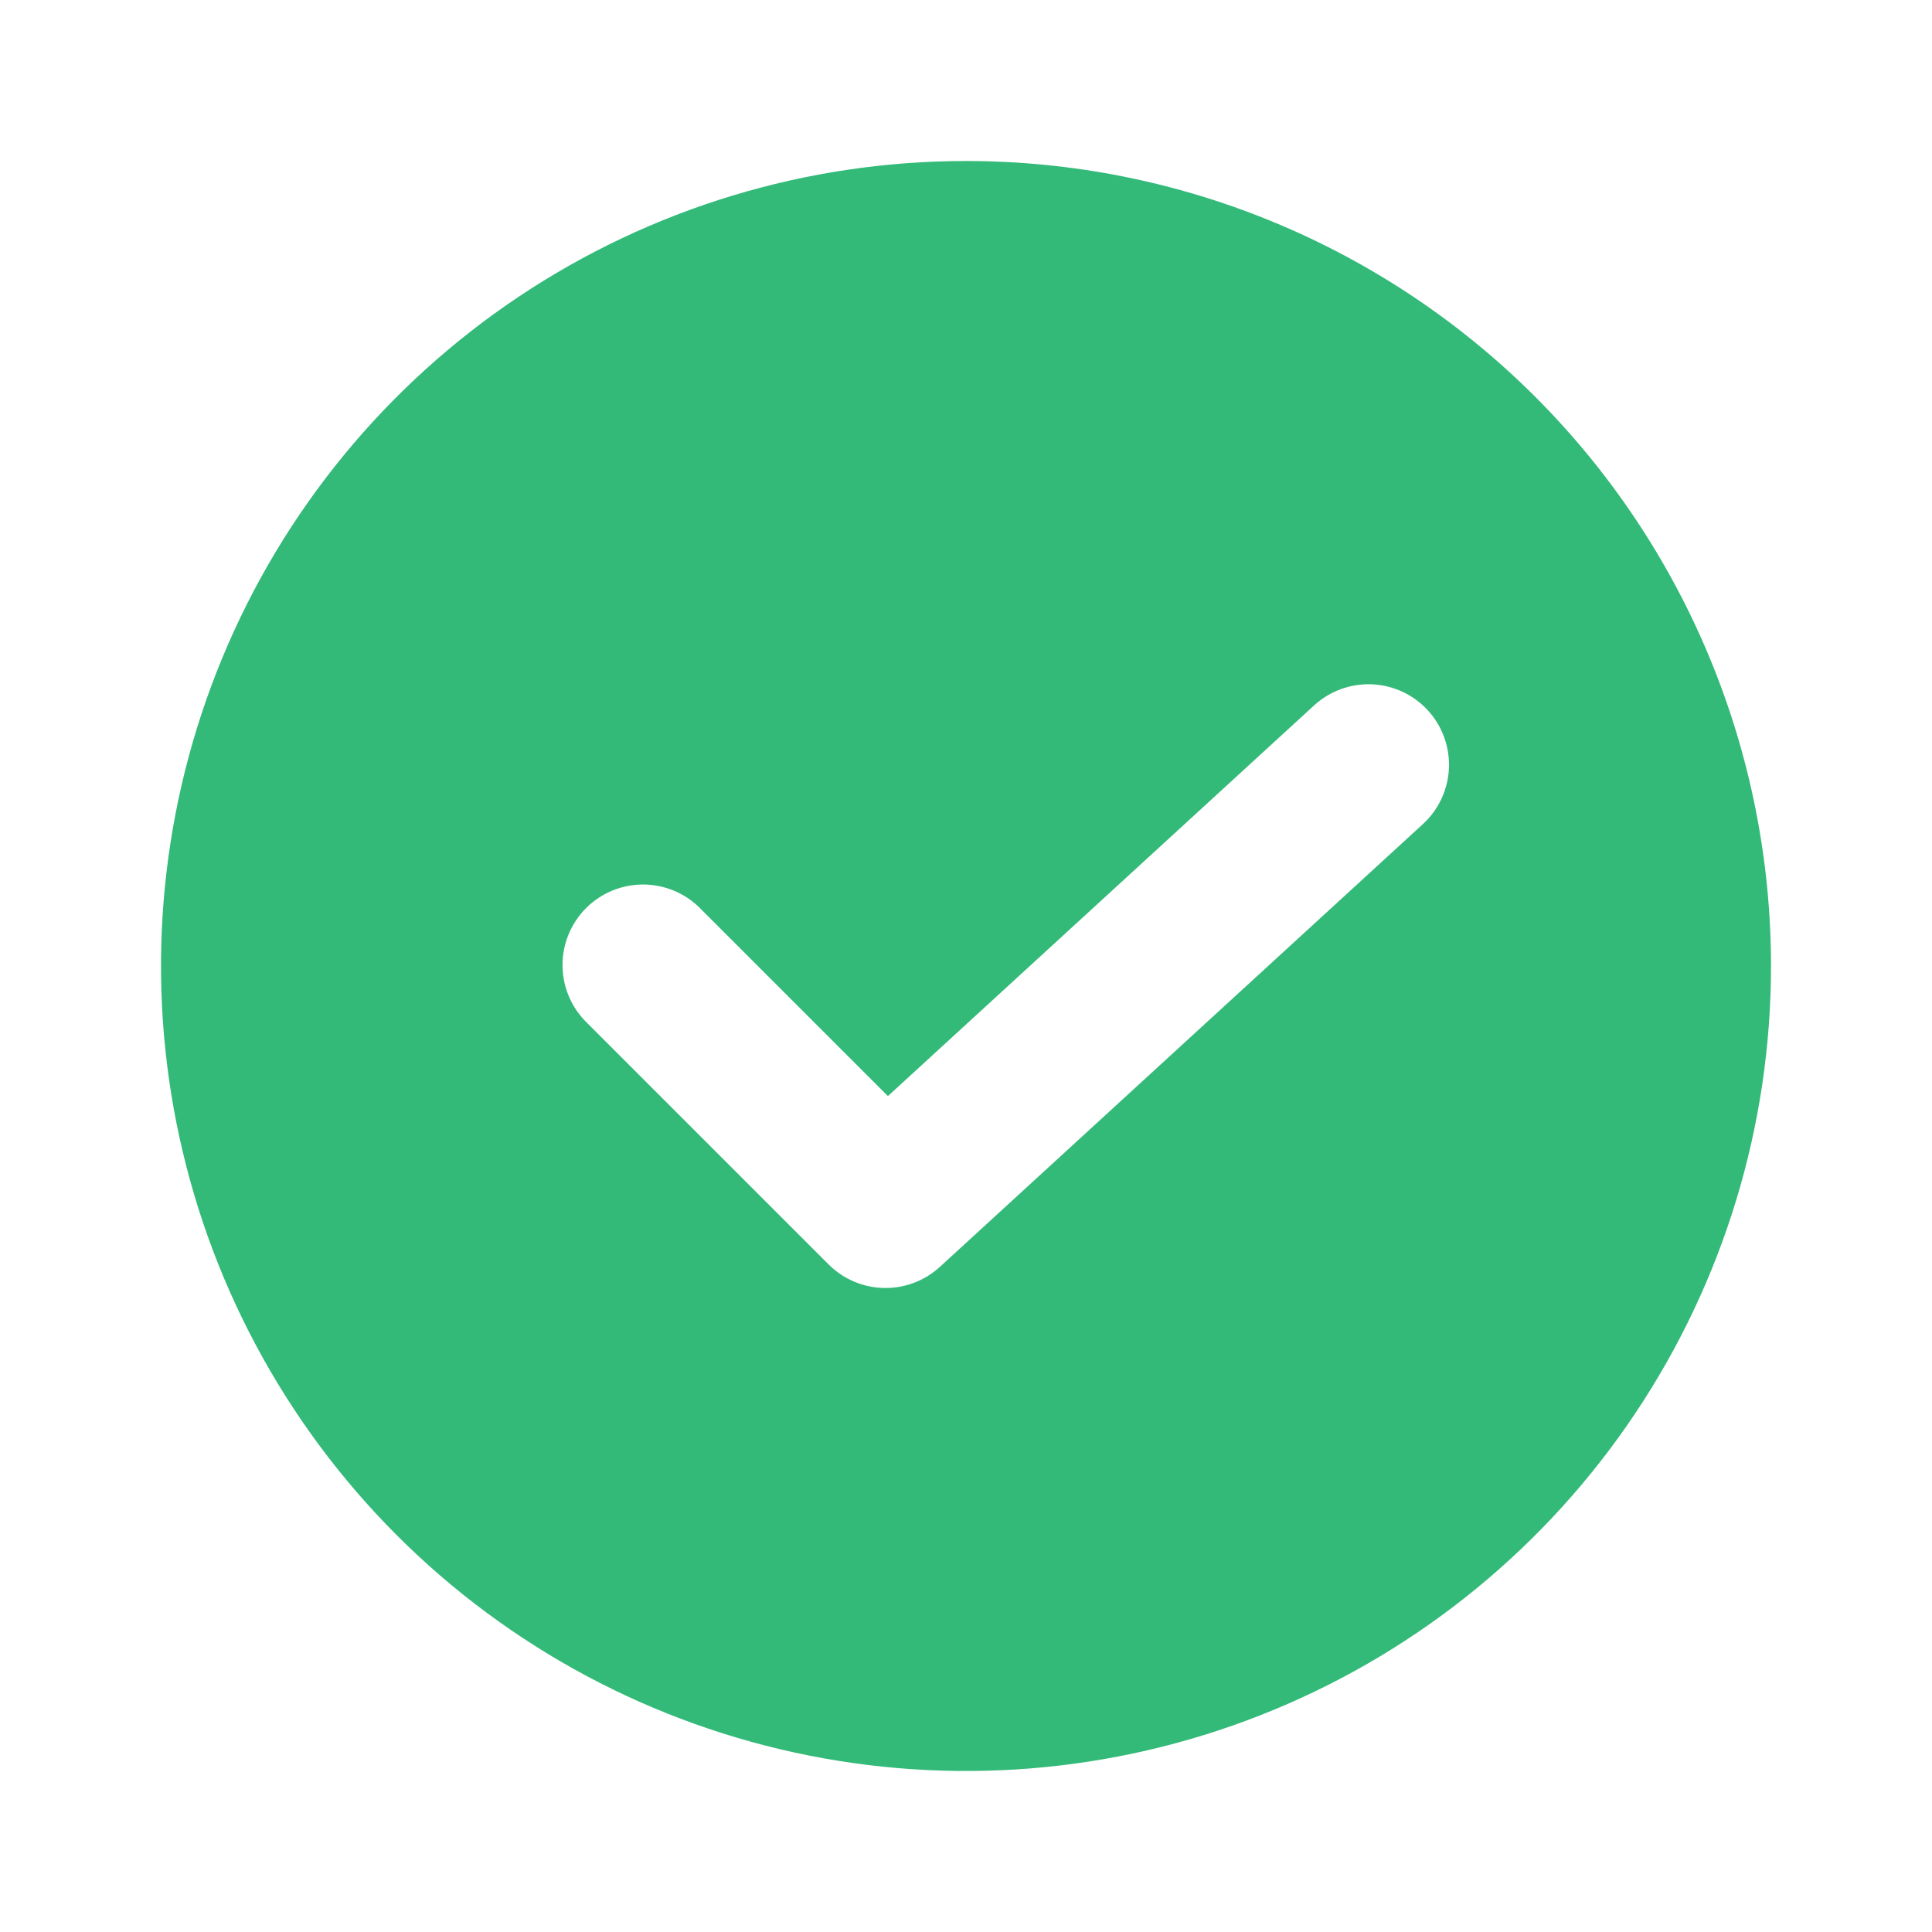 <svg width="800" height="800" viewBox="0 0 800 800" fill="none" xmlns="http://www.w3.org/2000/svg">
<path d="M400.001 66.667C334.074 66.667 269.628 86.217 214.811 122.844C159.995 159.471 117.271 211.53 92.042 272.439C66.812 333.348 60.211 400.37 73.073 465.03C85.935 529.691 117.682 589.085 164.299 635.703C210.917 682.32 270.311 714.067 334.971 726.929C399.632 739.79 466.654 733.189 527.563 707.96C588.471 682.731 640.531 640.007 677.158 585.19C713.785 530.374 733.335 465.927 733.335 400C733.335 356.226 724.713 312.881 707.961 272.439C691.21 231.997 666.657 195.251 635.704 164.298C604.751 133.345 568.004 108.792 527.563 92.04C487.121 75.289 443.775 66.667 400.001 66.667ZM589.201 341.234L389.201 524.567C382.869 530.373 374.54 533.51 365.951 533.324C357.361 533.138 349.176 529.642 343.101 523.567L243.101 423.567C239.918 420.492 237.378 416.814 235.631 412.747C233.884 408.68 232.965 404.306 232.926 399.88C232.888 395.454 233.731 391.065 235.407 386.969C237.083 382.872 239.559 379.15 242.688 376.02C245.818 372.891 249.54 370.416 253.636 368.74C257.733 367.064 262.122 366.22 266.548 366.259C270.974 366.297 275.348 367.217 279.415 368.964C283.482 370.711 287.16 373.25 290.235 376.434L367.668 453.867L544.135 292.1C550.65 286.124 559.273 282.981 568.106 283.362C576.939 283.744 585.259 287.618 591.235 294.134C597.211 300.649 600.354 309.272 599.973 318.105C599.592 326.938 595.717 335.257 589.201 341.234Z" fill="#33BA79"/>
</svg>
